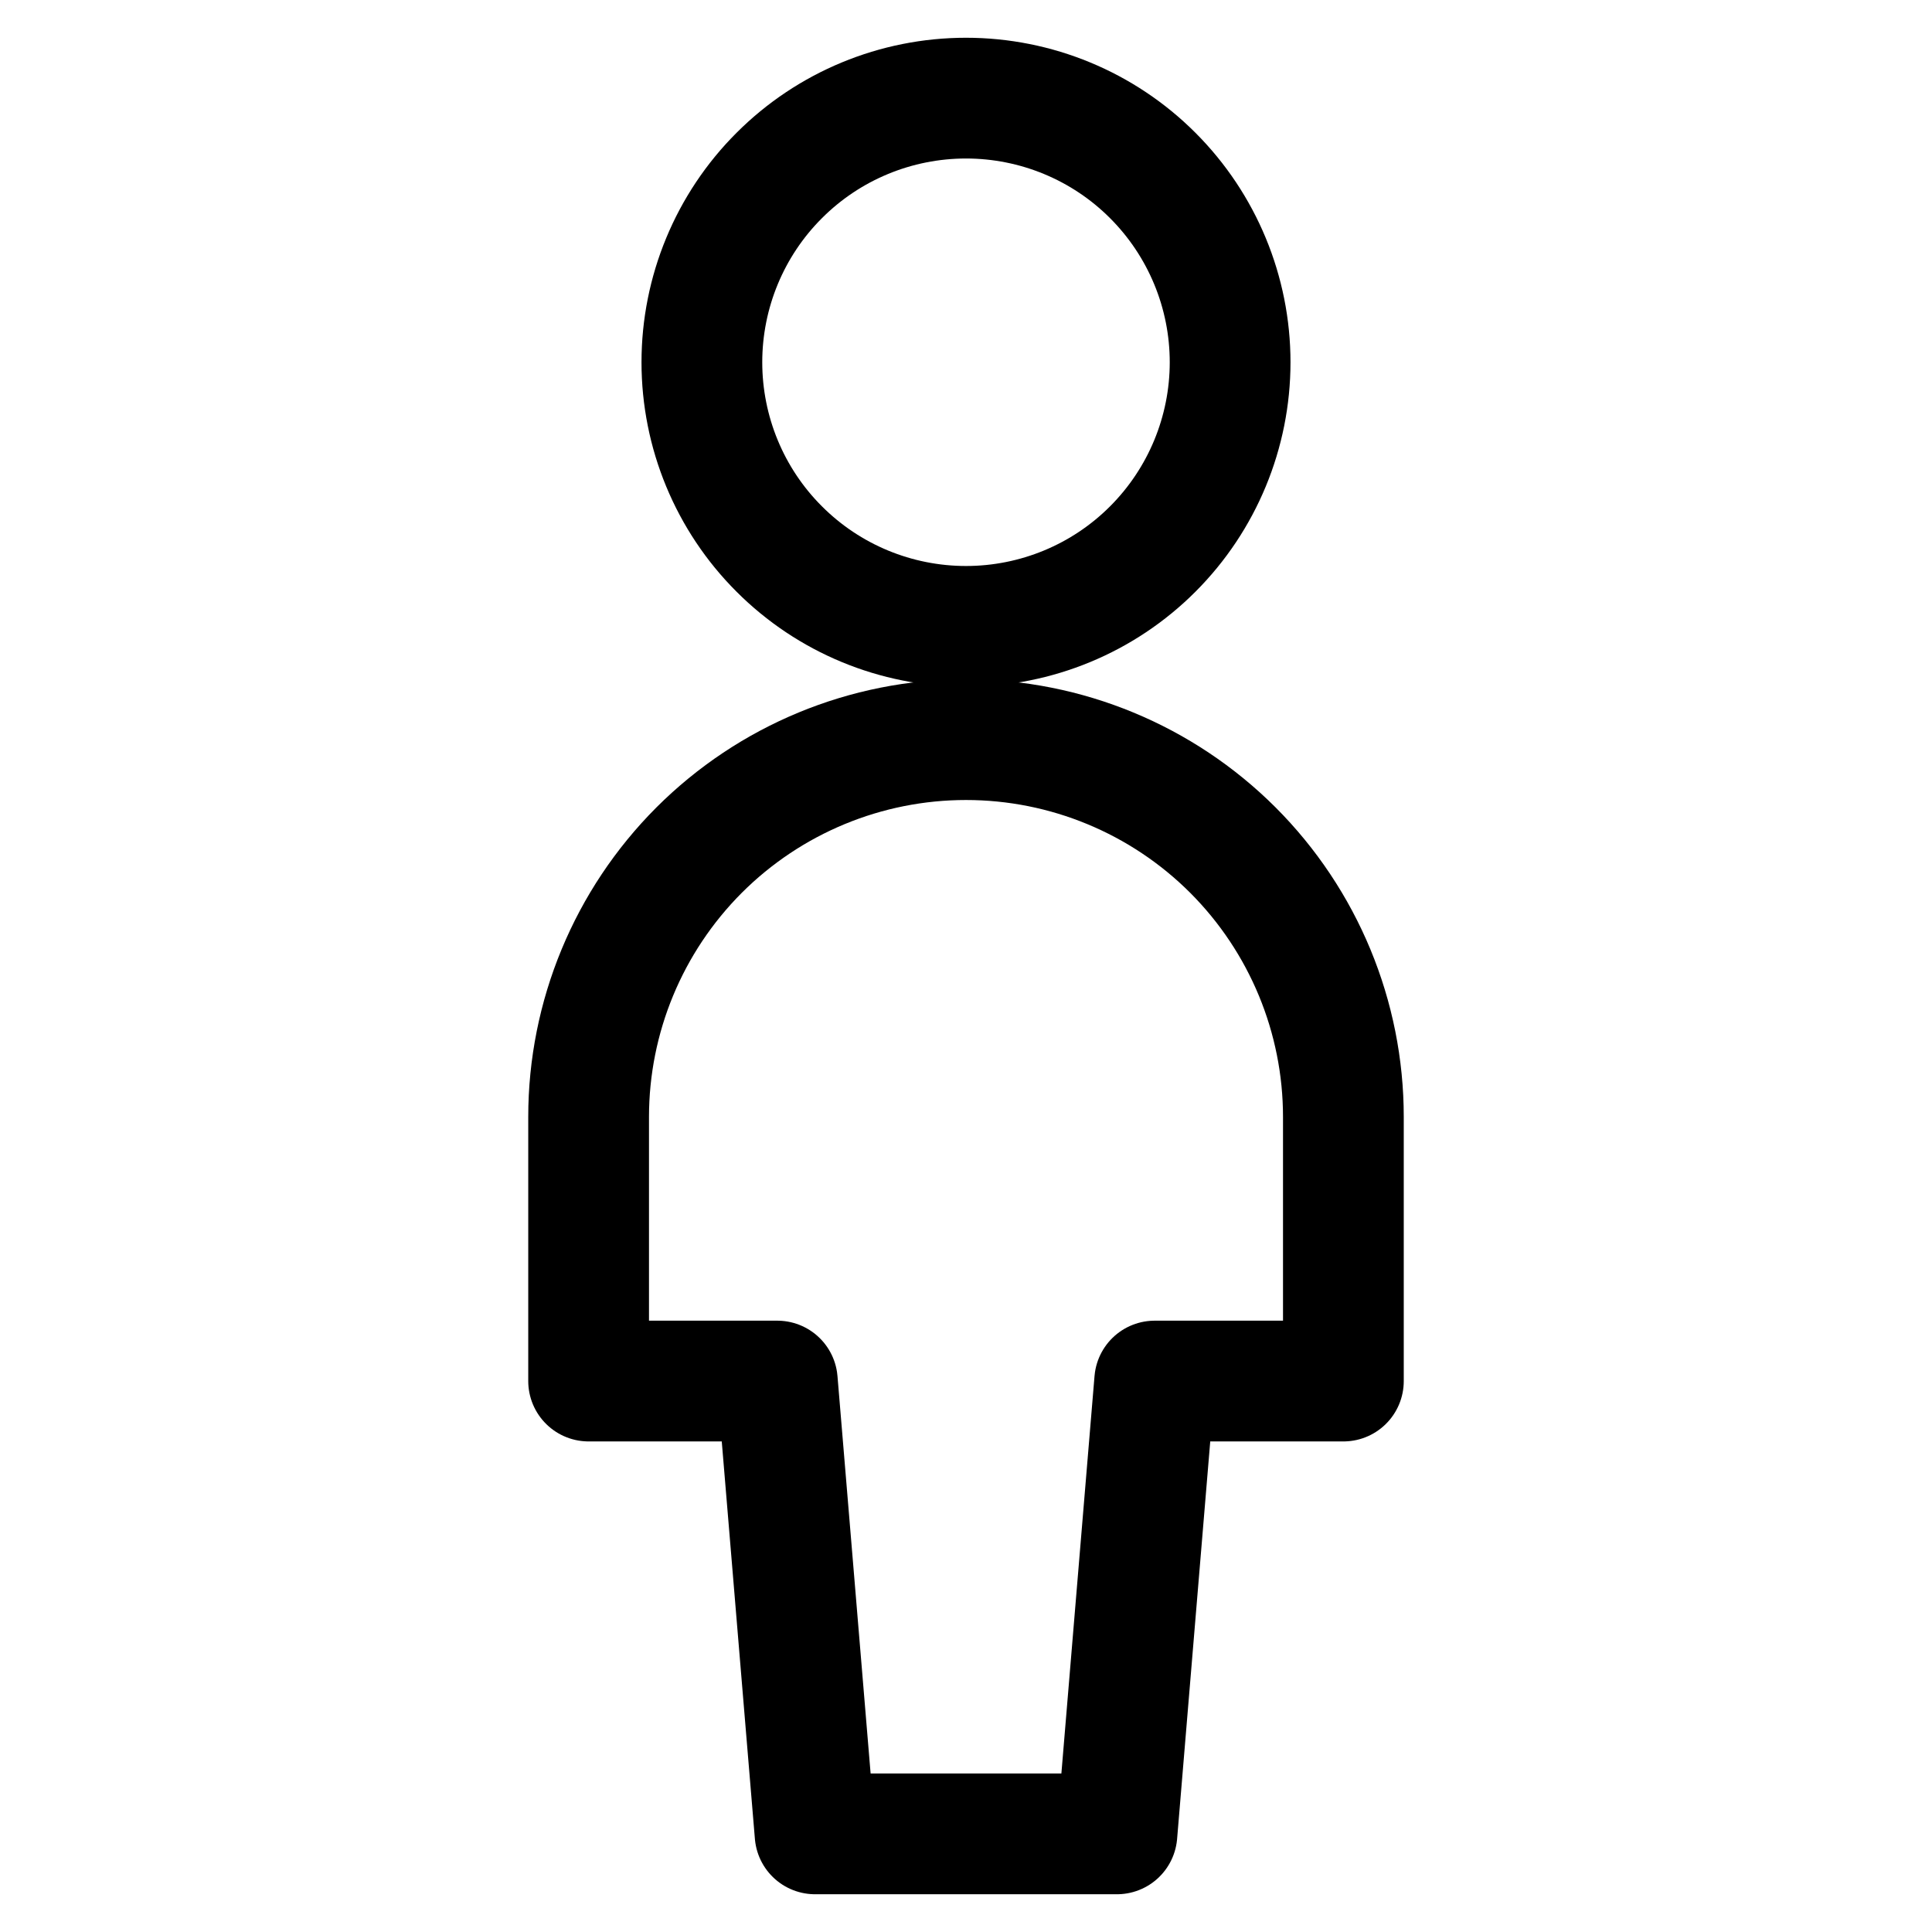 <svg width="24" height="24" viewBox="0 0 24 24" fill="none" xmlns="http://www.w3.org/2000/svg">
<path d="M13.875 22.781L14.344 17.156H16.688V13.875C16.688 12.632 16.194 11.44 15.315 10.56C14.435 9.681 13.243 9.188 12 9.188C10.757 9.188 9.565 9.681 8.685 10.56C7.806 11.44 7.312 12.632 7.312 13.875V17.156H9.656L10.125 22.781H13.875Z" stroke="currentColor" stroke-width="1.5" stroke-linecap="round" stroke-linejoin="round"/>
<path d="M8.719 4.5C8.719 5.37 9.064 6.205 9.68 6.82C10.295 7.436 11.13 7.781 12 7.781C12.87 7.781 13.705 7.436 14.32 6.82C14.935 6.205 15.281 5.37 15.281 4.5C15.281 3.63 14.935 2.795 14.32 2.18C13.705 1.564 12.87 1.219 12 1.219C11.13 1.219 10.295 1.564 9.68 2.18C9.064 2.795 8.719 3.63 8.719 4.5Z" stroke="currentColor" stroke-width="1.5" stroke-linecap="round" stroke-linejoin="round"/>
</svg>
